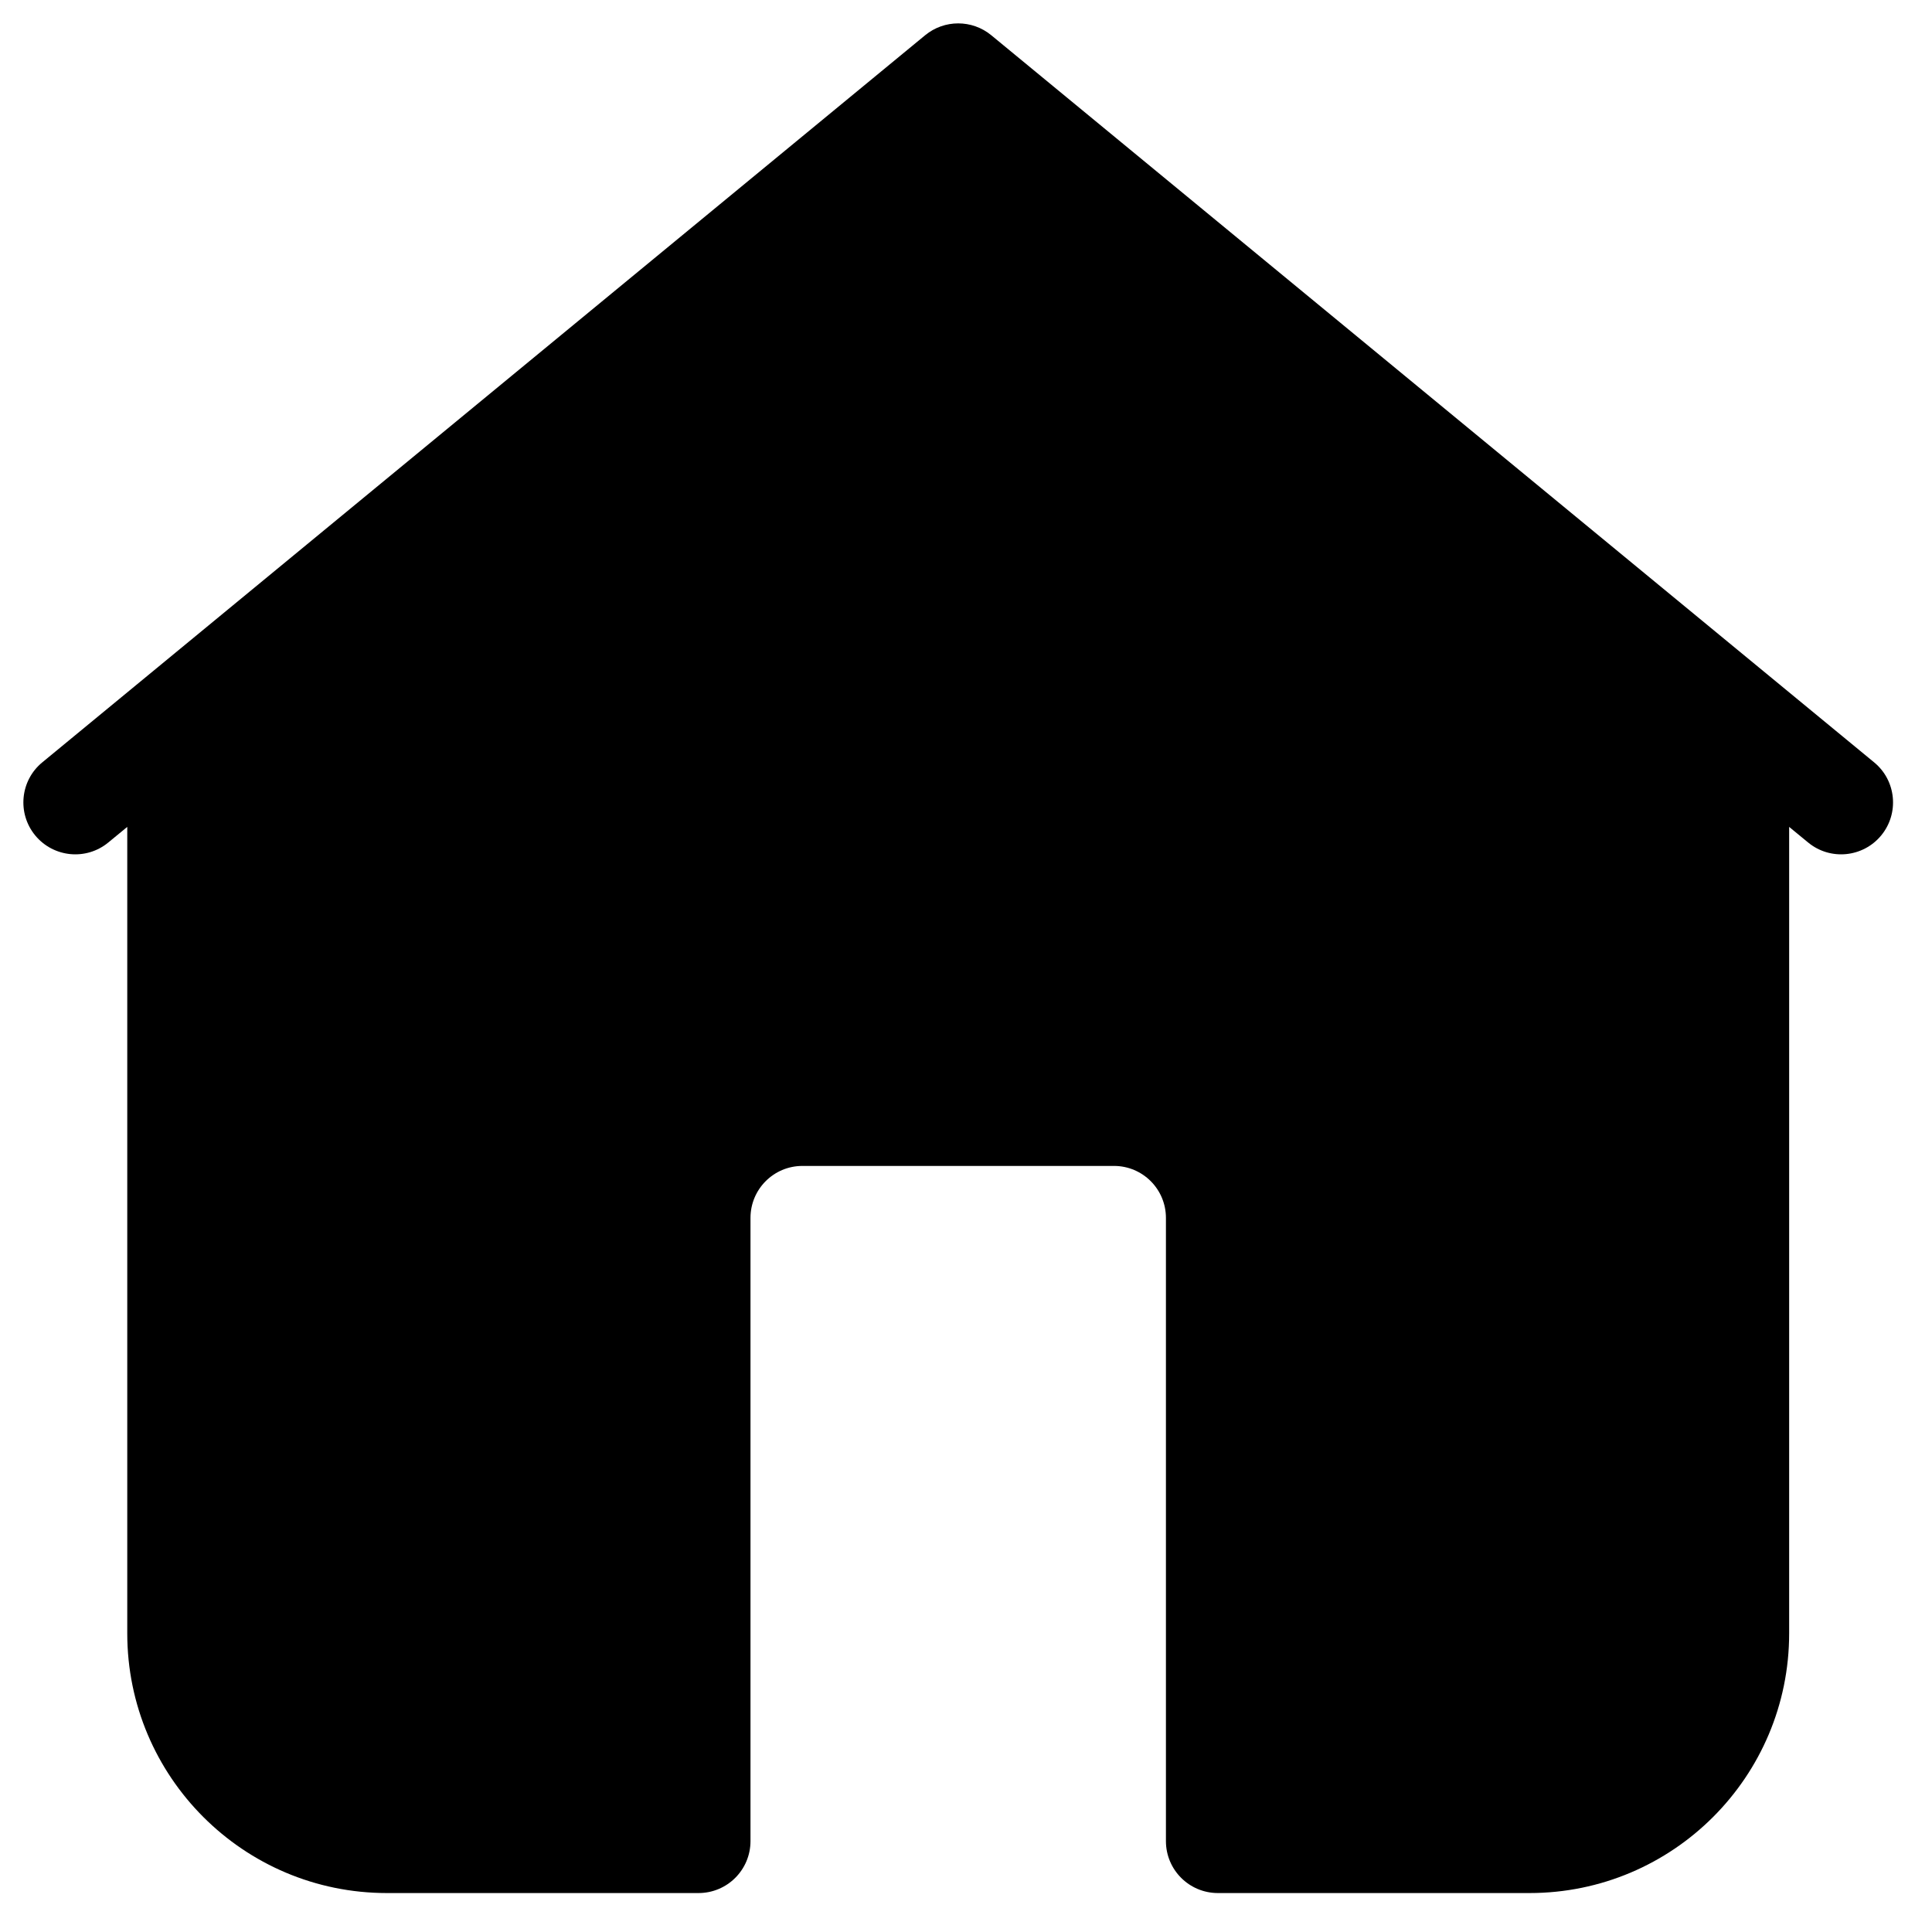 <svg width="31" height="31" viewBox="0 0 31 31" fill="none" xmlns="http://www.w3.org/2000/svg">
<path fill-rule="evenodd" clip-rule="evenodd" d="M28.708 26.208V13.268L29.012 13.518C29.367 13.811 29.892 13.76 30.185 13.405C30.477 13.05 30.427 12.524 30.071 12.232L15.905 0.565C15.597 0.312 15.153 0.312 14.845 0.565L0.679 12.232C0.323 12.524 0.273 13.05 0.565 13.405C0.858 13.76 1.383 13.811 1.738 13.518L2.042 13.268V26.208C2.042 28.509 3.907 30.375 6.208 30.375H11.208C11.669 30.375 12.042 30.002 12.042 29.542V19.542C12.042 19.081 12.415 18.708 12.875 18.708H17.875C18.335 18.708 18.708 19.081 18.708 19.542V29.542C18.708 30.002 19.081 30.375 19.542 30.375H24.542C26.843 30.375 28.708 28.509 28.708 26.208Z" fill="#000"/>
</svg>
